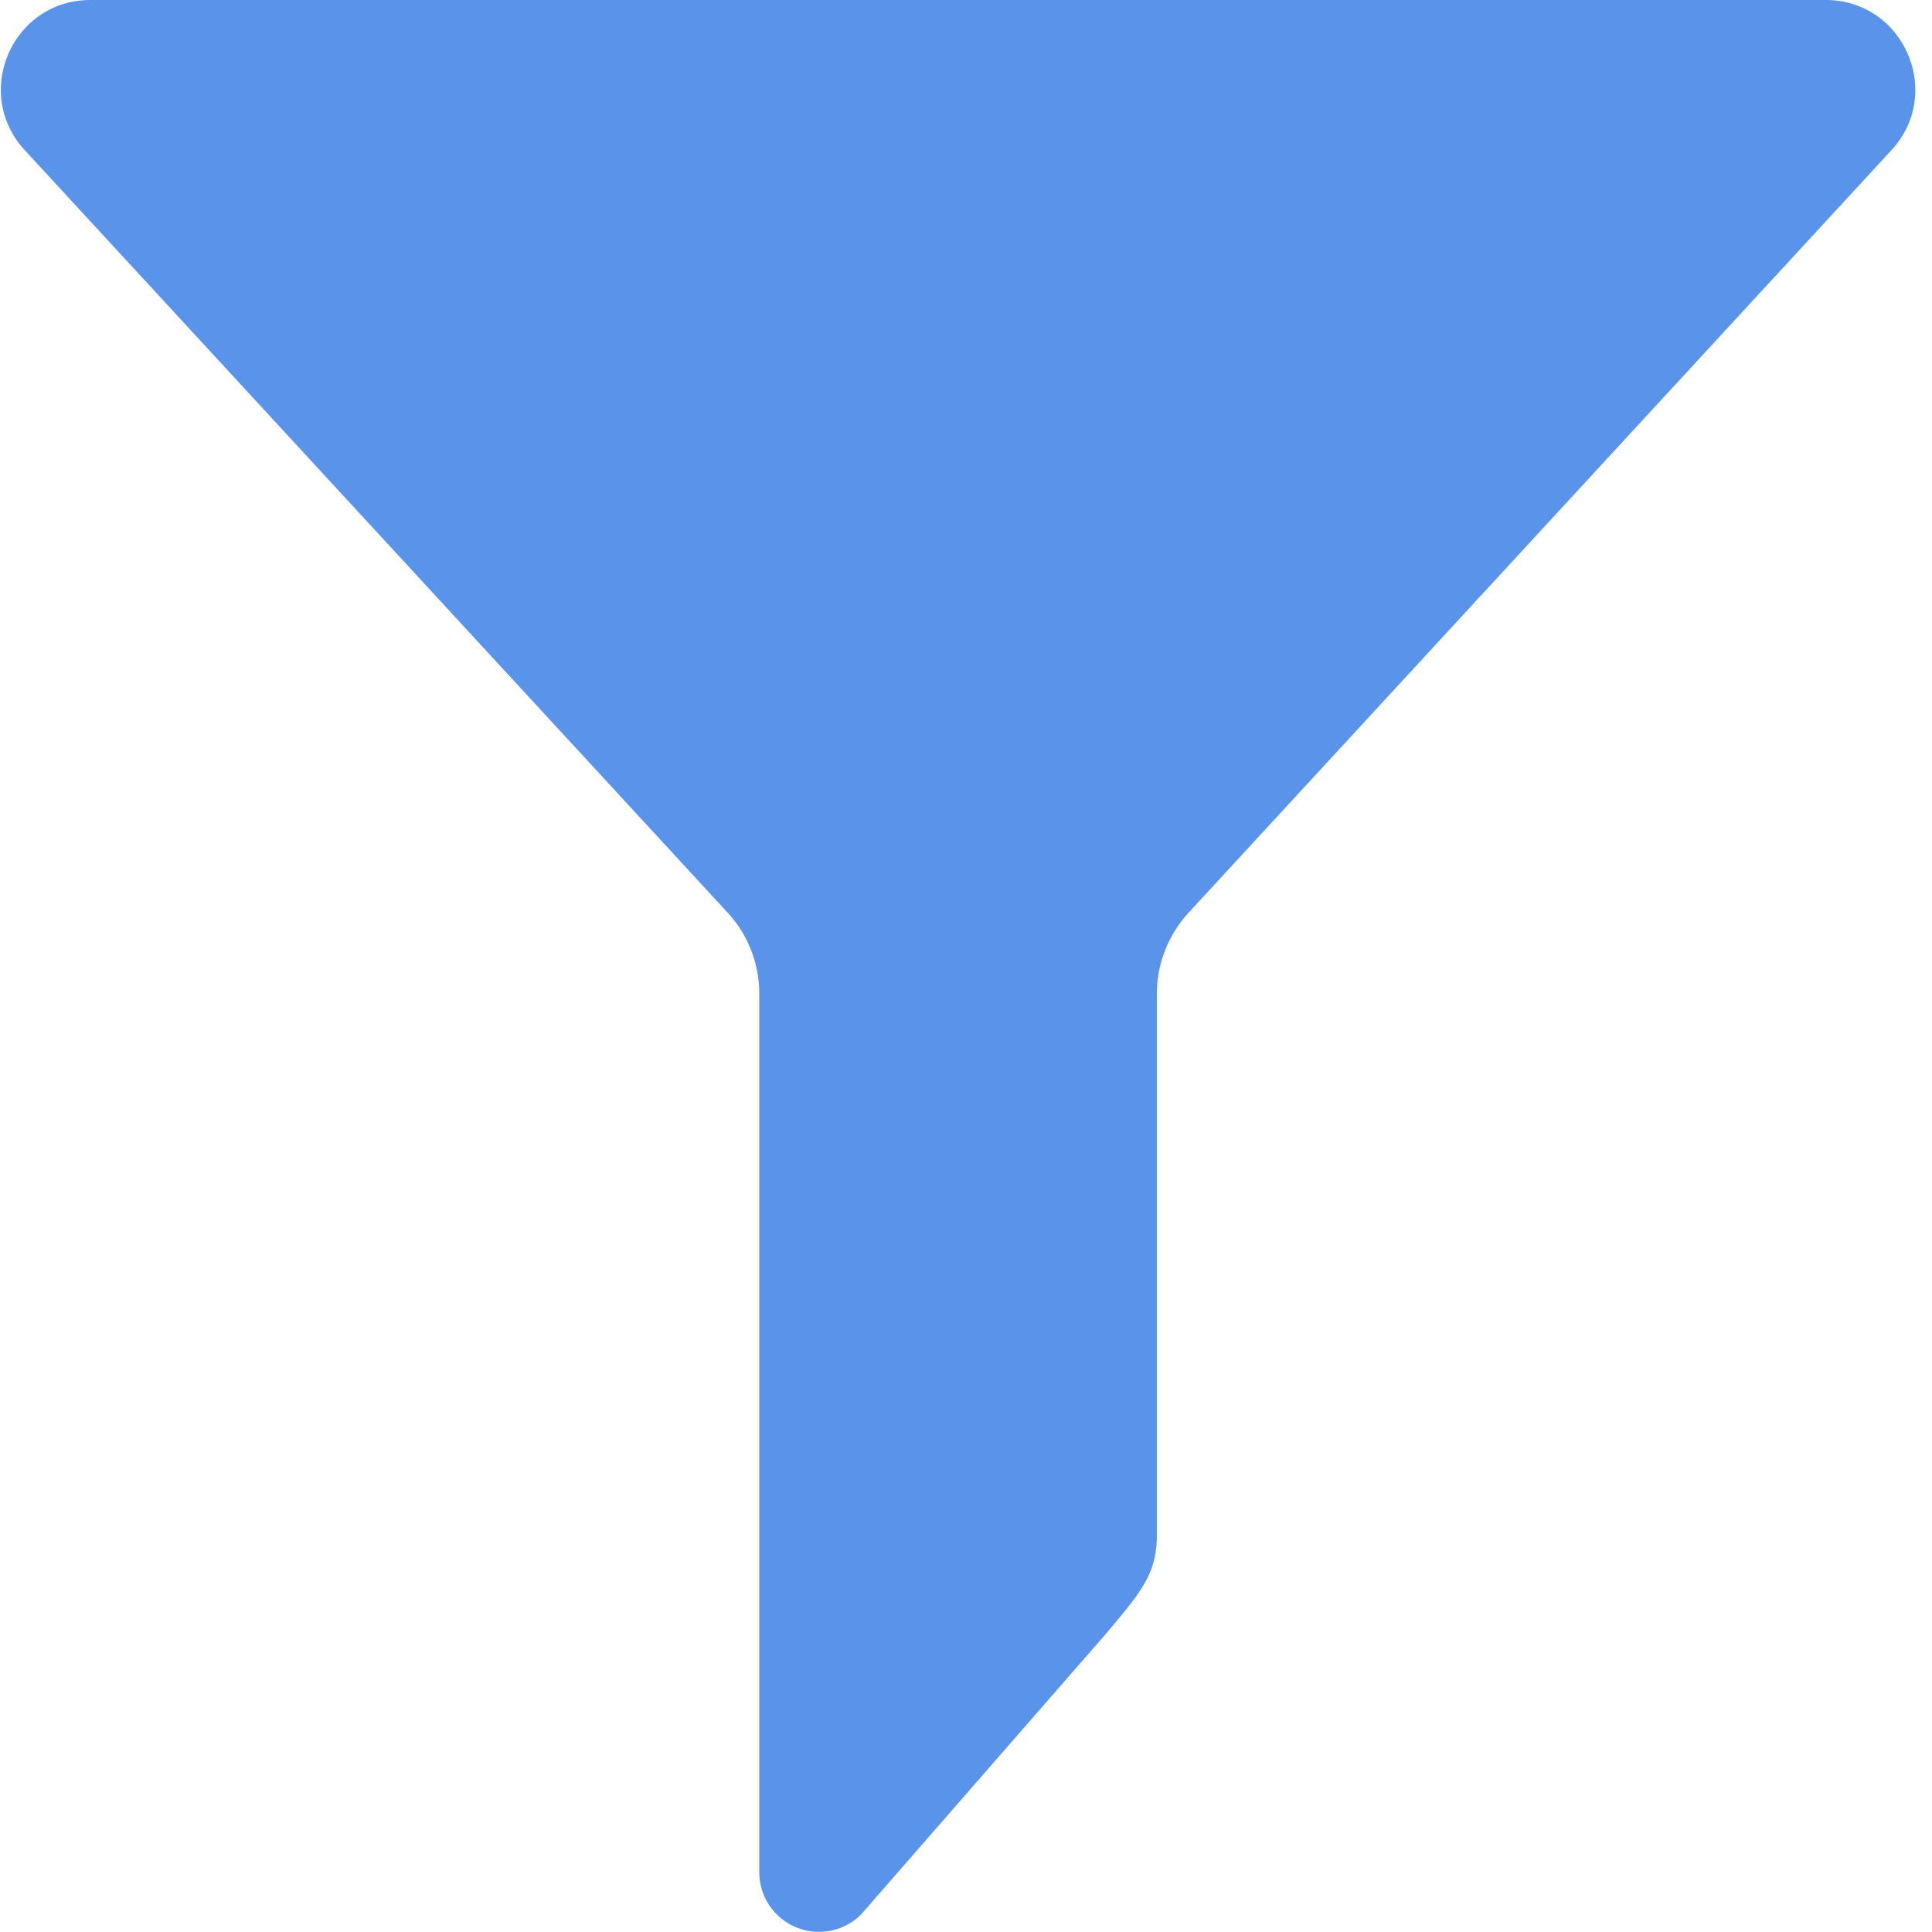 <svg xmlns="http://www.w3.org/2000/svg" width="22" height="22" viewBox="0 0 22 22">
    <path fill="#5A93EA" fill-rule="nonzero" d="M8.289 10.396c.23.25.357.58.357.919v10.004a.68.68 0 0 0 1.157.484l2.79-3.198c.374-.448.58-.67.58-1.114v-6.174c0-.34.13-.668.358-.92l8.008-8.688c.6-.652.138-1.709-.75-1.709H1.03C.143 0-.32 1.055.281 1.709l8.008 8.687z"/>
</svg>
